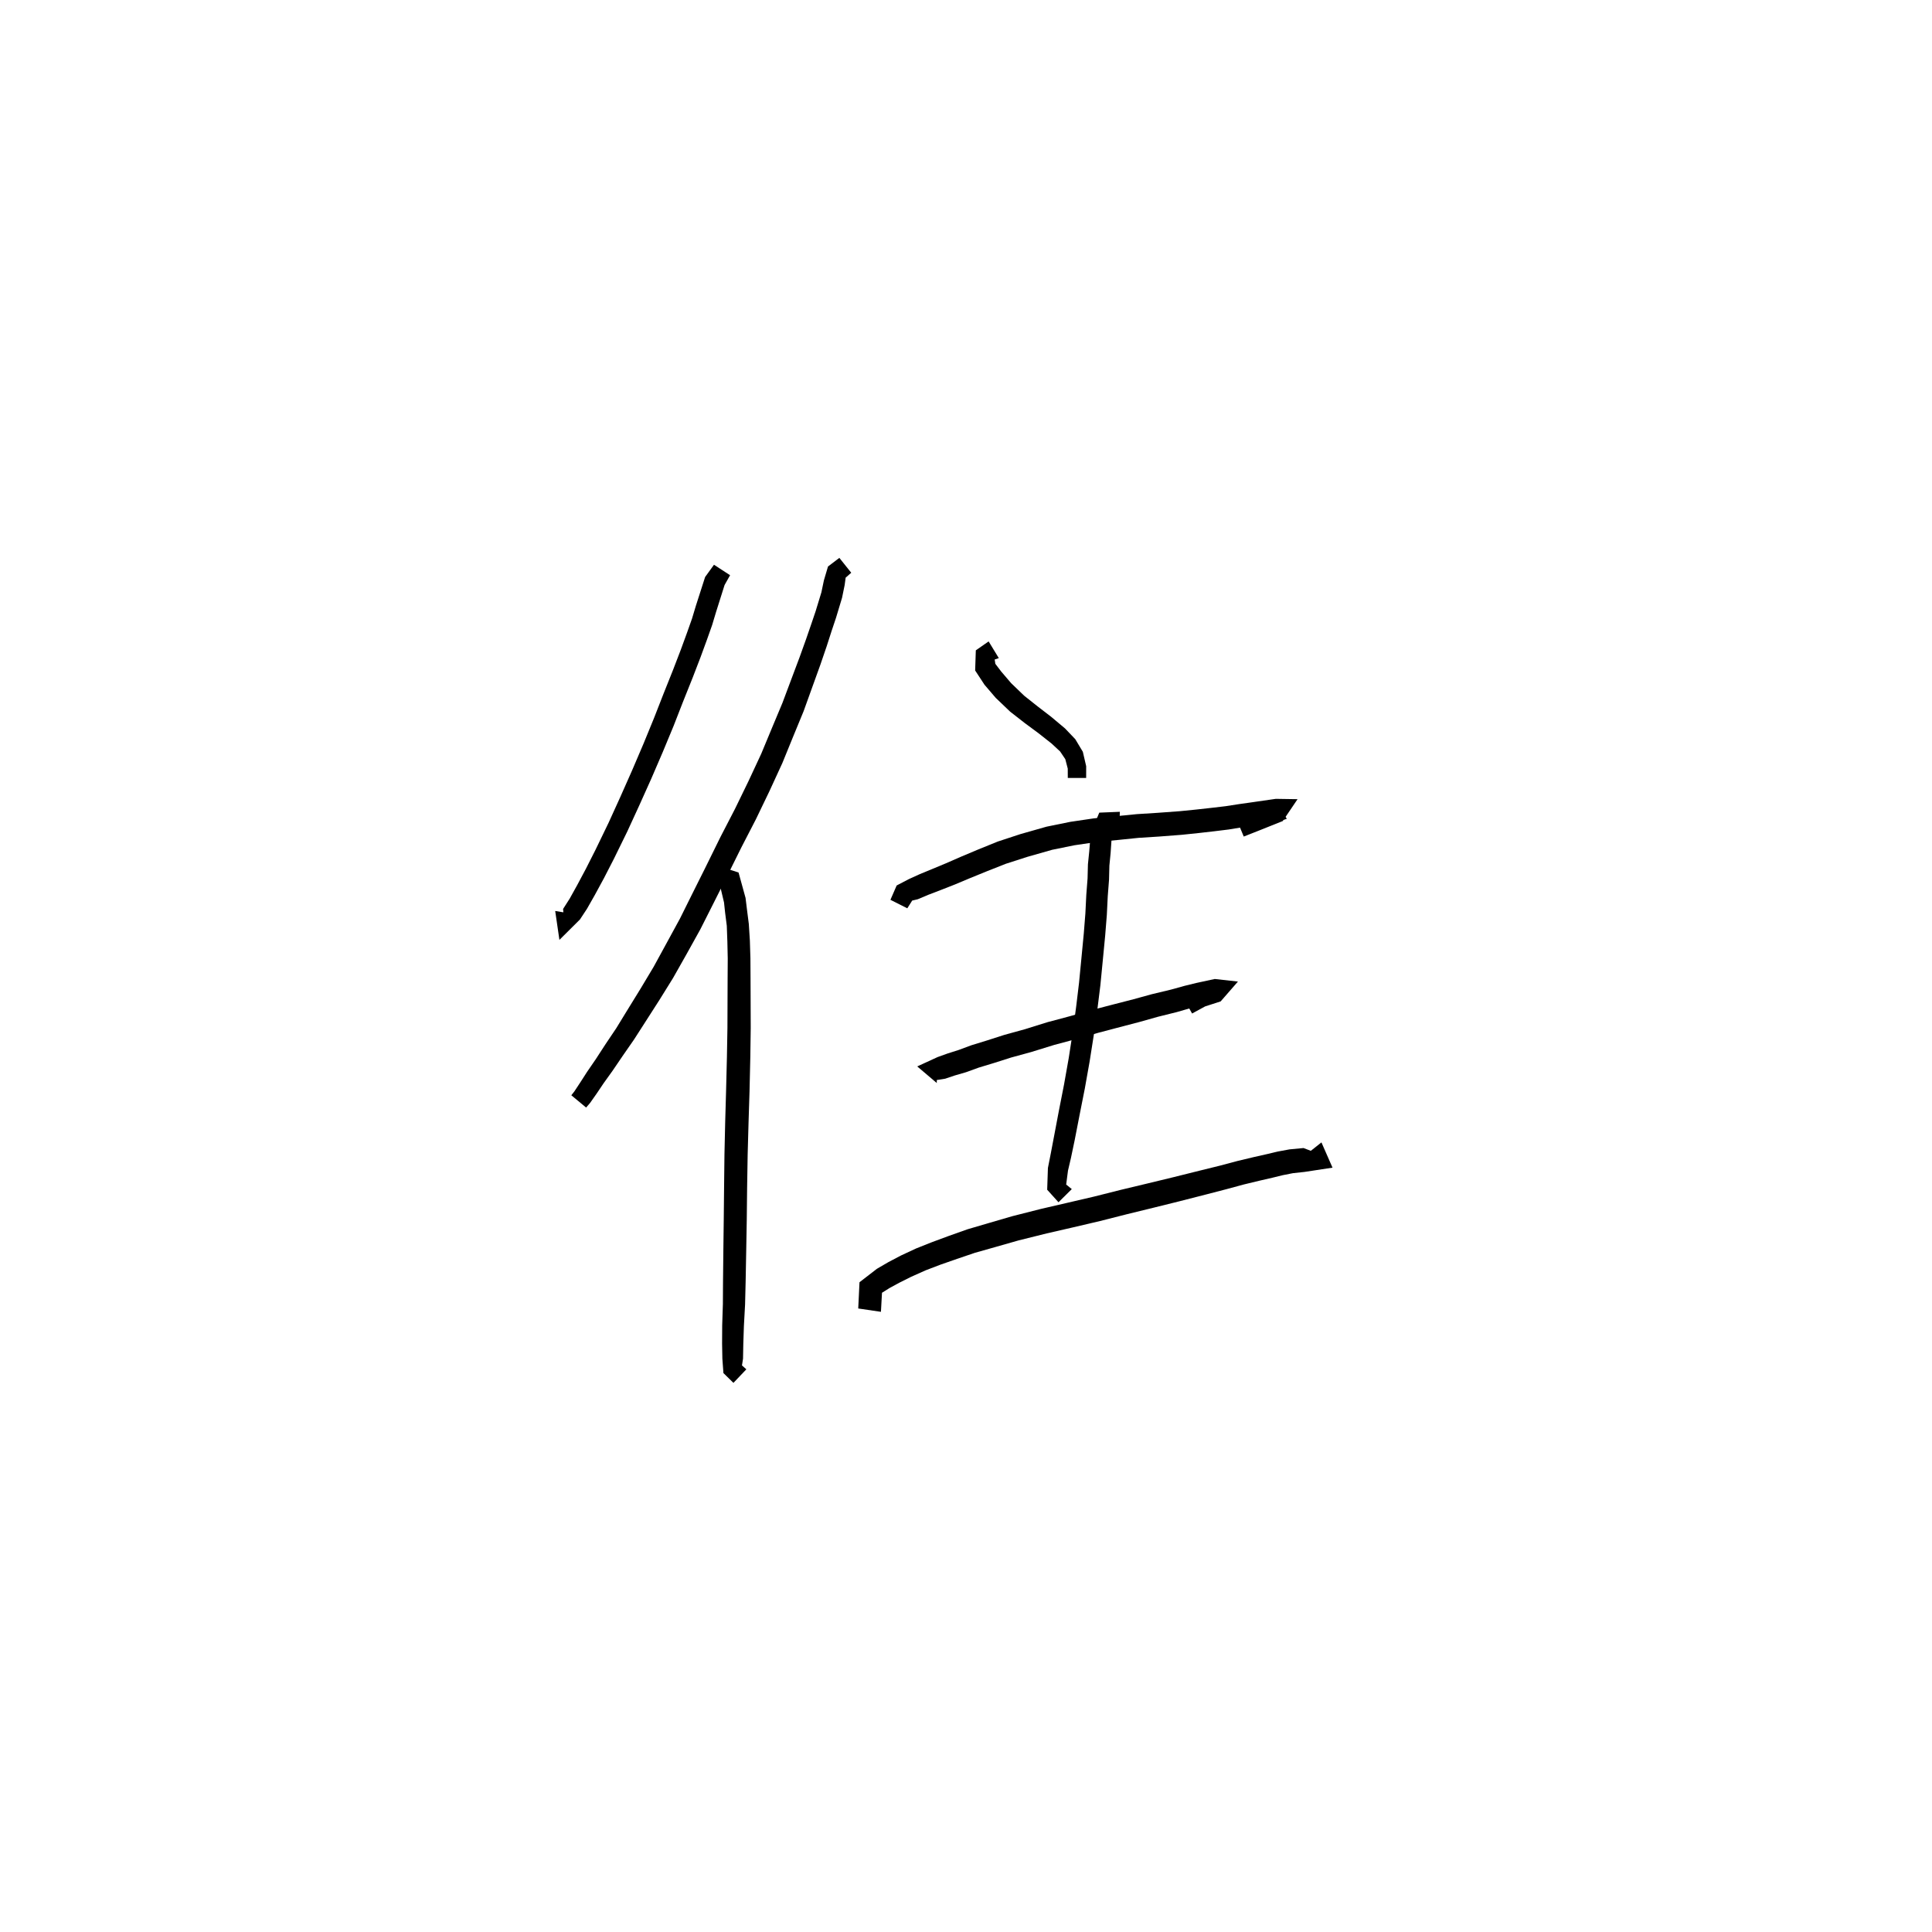 <svg xmlns="http://www.w3.org/2000/svg" width="300" height="300" viewBox="0 0 300 300">
<path d="M 110.867 87.693 L 109.49 89.598 L 108.049 94.086 L 107.462 96.04 L 106.685 98.236 L 105.703 100.918 L 104.524 103.986 L 102.997 107.813 L 101.558 111.494 L 99.92 115.489 L 98.152 119.625 L 96.316 123.766 L 94.498 127.761 L 92.47 131.955 L 90.982 134.895 L 89.621 137.45 L 88.472 139.519 L 87.435 141.144 L 87.6 142.977 L 89.156 141.936 L 86.211 141.457 L 86.866 145.946 L 90.056 142.774 L 91.144 141.121 L 92.372 138.96 L 93.783 136.36 L 95.32 133.37 L 97.397 129.131 L 99.253 125.093 L 101.126 120.926 L 102.923 116.753 L 104.598 112.716 L 106.04 109.015 L 107.573 105.184 L 108.771 102.072 L 109.77 99.348 L 110.578 97.064 L 111.179 95.065 L 112.511 90.844 L 113.366 89.32 Z" fill="black" />
<path d="M 130.334 86.627 L 128.572 87.965 L 127.933 90.125 L 127.547 91.972 L 126.646 94.924 L 125.985 96.874 L 125.173 99.232 L 124.169 102.028 L 122.964 105.237 L 121.492 109.16 L 119.91 112.94 L 118.2 117.055 L 116.231 121.281 L 114.133 125.595 L 111.884 129.943 L 109.508 134.76 L 107.535 138.712 L 105.582 142.642 L 103.509 146.445 L 101.502 150.118 L 99.502 153.46 L 97.307 157.024 L 95.696 159.656 L 94.017 162.153 L 92.515 164.465 L 91.149 166.456 L 90.114 168.067 L 89.179 169.483 L 88.713 170.071 L 91.012 171.979 L 91.626 171.265 L 92.671 169.779 L 93.725 168.212 L 95.132 166.249 L 96.69 163.956 L 98.432 161.448 L 100.134 158.8 L 102.405 155.258 L 104.51 151.868 L 106.608 148.159 L 108.748 144.304 L 110.757 140.326 L 112.745 136.371 L 115.122 131.579 L 117.375 127.218 L 119.49 122.824 L 121.482 118.491 L 123.193 114.298 L 124.78 110.445 L 126.225 106.436 L 127.396 103.189 L 128.374 100.329 L 129.146 97.932 L 129.817 95.928 L 130.753 92.825 L 131.159 90.842 L 131.312 89.699 L 132.179 88.935 Z" fill="black" />
<path d="M 112.895 138.149 L 113.005 136.502 L 111.675 136.97 L 112.426 140.136 L 112.594 141.704 L 112.856 143.757 L 112.944 146.18 L 113.003 148.838 L 112.984 151.919 L 112.97 155.472 L 112.955 159.611 L 112.876 164.132 L 112.745 169.4 L 112.608 174.203 L 112.494 179.235 L 112.435 184.391 L 112.383 189.395 L 112.323 194.133 L 112.27 199.013 L 112.249 202.48 L 112.142 205.779 L 112.126 208.644 L 112.169 210.976 L 112.333 213.21 L 113.887 214.731 L 115.892 212.627 L 115.213 212.021 L 115.377 210.976 L 115.42 208.679 L 115.513 205.888 L 115.694 202.581 L 115.781 199.066 L 115.872 194.187 L 115.956 189.441 L 116.012 184.435 L 116.096 179.306 L 116.234 174.303 L 116.386 169.497 L 116.507 164.205 L 116.572 159.641 L 116.557 155.472 L 116.543 151.919 L 116.524 148.794 L 116.439 146.047 L 116.275 143.464 L 115.997 141.288 L 115.769 139.428 L 114.683 135.486 L 110.832 134.228 L 110.006 137.611 Z" fill="black" />
<path d="M 153.514 99.598 L 151.525 100.983 L 151.421 104.112 L 152.872 106.327 L 154.617 108.366 L 156.856 110.507 L 159.121 112.273 L 161.232 113.835 L 163.29 115.456 L 164.613 116.686 L 165.419 117.882 L 165.8 119.346 L 165.806 120.801 L 168.657 120.801 L 168.662 118.977 L 168.143 116.738 L 166.969 114.781 L 165.374 113.109 L 163.219 111.301 L 161.117 109.684 L 159.024 108.022 L 157.014 106.085 L 155.482 104.294 L 154.557 103.081 L 154.452 102.407 L 155.093 102.19 Z" fill="black" />
<path d="M 140.884 141.043 L 141.645 139.84 L 142.509 139.635 L 144.149 138.944 L 146.118 138.189 L 148.256 137.351 L 150.574 136.377 L 153.279 135.275 L 156.186 134.127 L 159.521 133.053 L 163.387 131.953 L 166.83 131.253 L 170.301 130.743 L 173.625 130.427 L 176.835 130.098 L 179.981 129.899 L 183.505 129.627 L 186.116 129.356 L 188.581 129.075 L 190.8 128.802 L 192.859 128.462 L 194.629 128.189 L 198.549 127.592 L 199.815 127.139 L 198.152 124.52 L 194.385 126.238 L 192.035 127.267 L 193.13 129.9 L 195.534 128.952 L 199.185 127.492 L 201.484 124.097 L 198.104 124.045 L 194.101 124.623 L 192.307 124.876 L 190.296 125.187 L 188.158 125.439 L 185.725 125.709 L 183.187 125.963 L 179.725 126.217 L 176.533 126.418 L 173.261 126.74 L 169.851 127.075 L 166.192 127.616 L 162.505 128.367 L 158.449 129.52 L 154.942 130.672 L 151.907 131.902 L 149.174 133.052 L 146.882 134.055 L 144.807 134.918 L 142.815 135.74 L 141.142 136.501 L 139.234 137.496 L 138.266 139.722 Z" fill="black" />
<path d="M 145.463 165.198 L 145.04 167.773 L 146.772 167.499 L 148.249 167.002 L 150.005 166.492 L 151.982 165.776 L 154.328 165.065 L 157.002 164.214 L 160.097 163.367 L 163.727 162.246 L 167.124 161.337 L 170.63 160.346 L 173.905 159.483 L 176.959 158.686 L 179.772 157.892 L 182.738 157.154 L 184.873 156.537 L 186.596 156.088 L 189.154 155.499 L 189.769 154.849 L 188.639 152.42 L 185.898 153.619 L 183.708 154.894 L 185.109 157.377 L 187.132 156.274 L 189.541 155.497 L 192.227 152.417 L 188.629 152.017 L 185.785 152.63 L 183.943 153.081 L 181.83 153.665 L 178.854 154.379 L 176.013 155.162 L 172.981 155.941 L 169.666 156.804 L 166.15 157.79 L 162.705 158.708 L 159.061 159.84 L 155.962 160.694 L 153.234 161.569 L 150.827 162.31 L 148.843 163.046 L 147.141 163.586 L 145.594 164.141 L 142.428 165.594 L 145.463 168.169 Z" fill="black" />
<path d="M 136.956 200.712 L 135.477 200.955 L 136.18 201.226 L 138.118 200.011 L 139.639 199.183 L 141.505 198.251 L 143.734 197.255 L 146.045 196.372 L 148.596 195.482 L 151.388 194.534 L 154.514 193.651 L 158.173 192.608 L 162.558 191.517 L 166.557 190.599 L 170.808 189.603 L 174.974 188.546 L 179.051 187.549 L 183.091 186.547 L 187.308 185.469 L 190.431 184.658 L 193.122 183.929 L 195.534 183.346 L 197.566 182.879 L 199.19 182.481 L 200.768 182.17 L 202.56 181.975 L 206.912 181.313 L 205.193 177.391 L 202.947 179.173 L 204.145 178.929 L 202.412 178.267 L 200.242 178.473 L 198.399 178.813 L 196.71 179.216 L 194.673 179.675 L 192.188 180.268 L 189.476 180.99 L 186.37 181.756 L 182.16 182.805 L 178.134 183.779 L 174.037 184.759 L 169.884 185.805 L 165.672 186.786 L 161.641 187.719 L 157.167 188.855 L 153.444 189.94 L 150.233 190.883 L 147.335 191.912 L 144.736 192.874 L 142.294 193.843 L 139.913 194.949 L 137.926 195.994 L 136.17 197.017 L 133.463 199.106 L 133.266 203.18 L 136.792 203.699 Z" fill="black" />
<path d="M 173.89 126.055 L 170.694 126.187 L 169.364 129.408 L 169.138 132.195 L 168.933 134.213 L 168.877 136.403 L 168.68 138.952 L 168.536 141.85 L 168.288 144.978 L 167.947 148.53 L 167.554 152.589 L 167.115 156.247 L 166.589 160.175 L 165.952 164.298 L 165.22 168.42 L 164.433 172.426 L 163.669 176.456 L 163.158 179.147 L 162.72 181.365 L 162.606 184.74 L 164.362 186.687 L 166.427 184.641 L 165.555 183.936 L 165.836 181.78 L 166.299 179.794 L 166.868 177.08 L 167.652 173.052 L 168.45 169.025 L 169.195 164.839 L 169.854 160.654 L 170.408 156.674 L 170.87 152.95 L 171.268 148.851 L 171.612 145.271 L 171.868 142.068 L 172.012 139.16 L 172.211 136.58 L 172.264 134.415 L 172.454 132.479 L 172.624 129.986 L 172.627 128.728 L 173.788 129.01 Z" fill="black" />
</svg>
